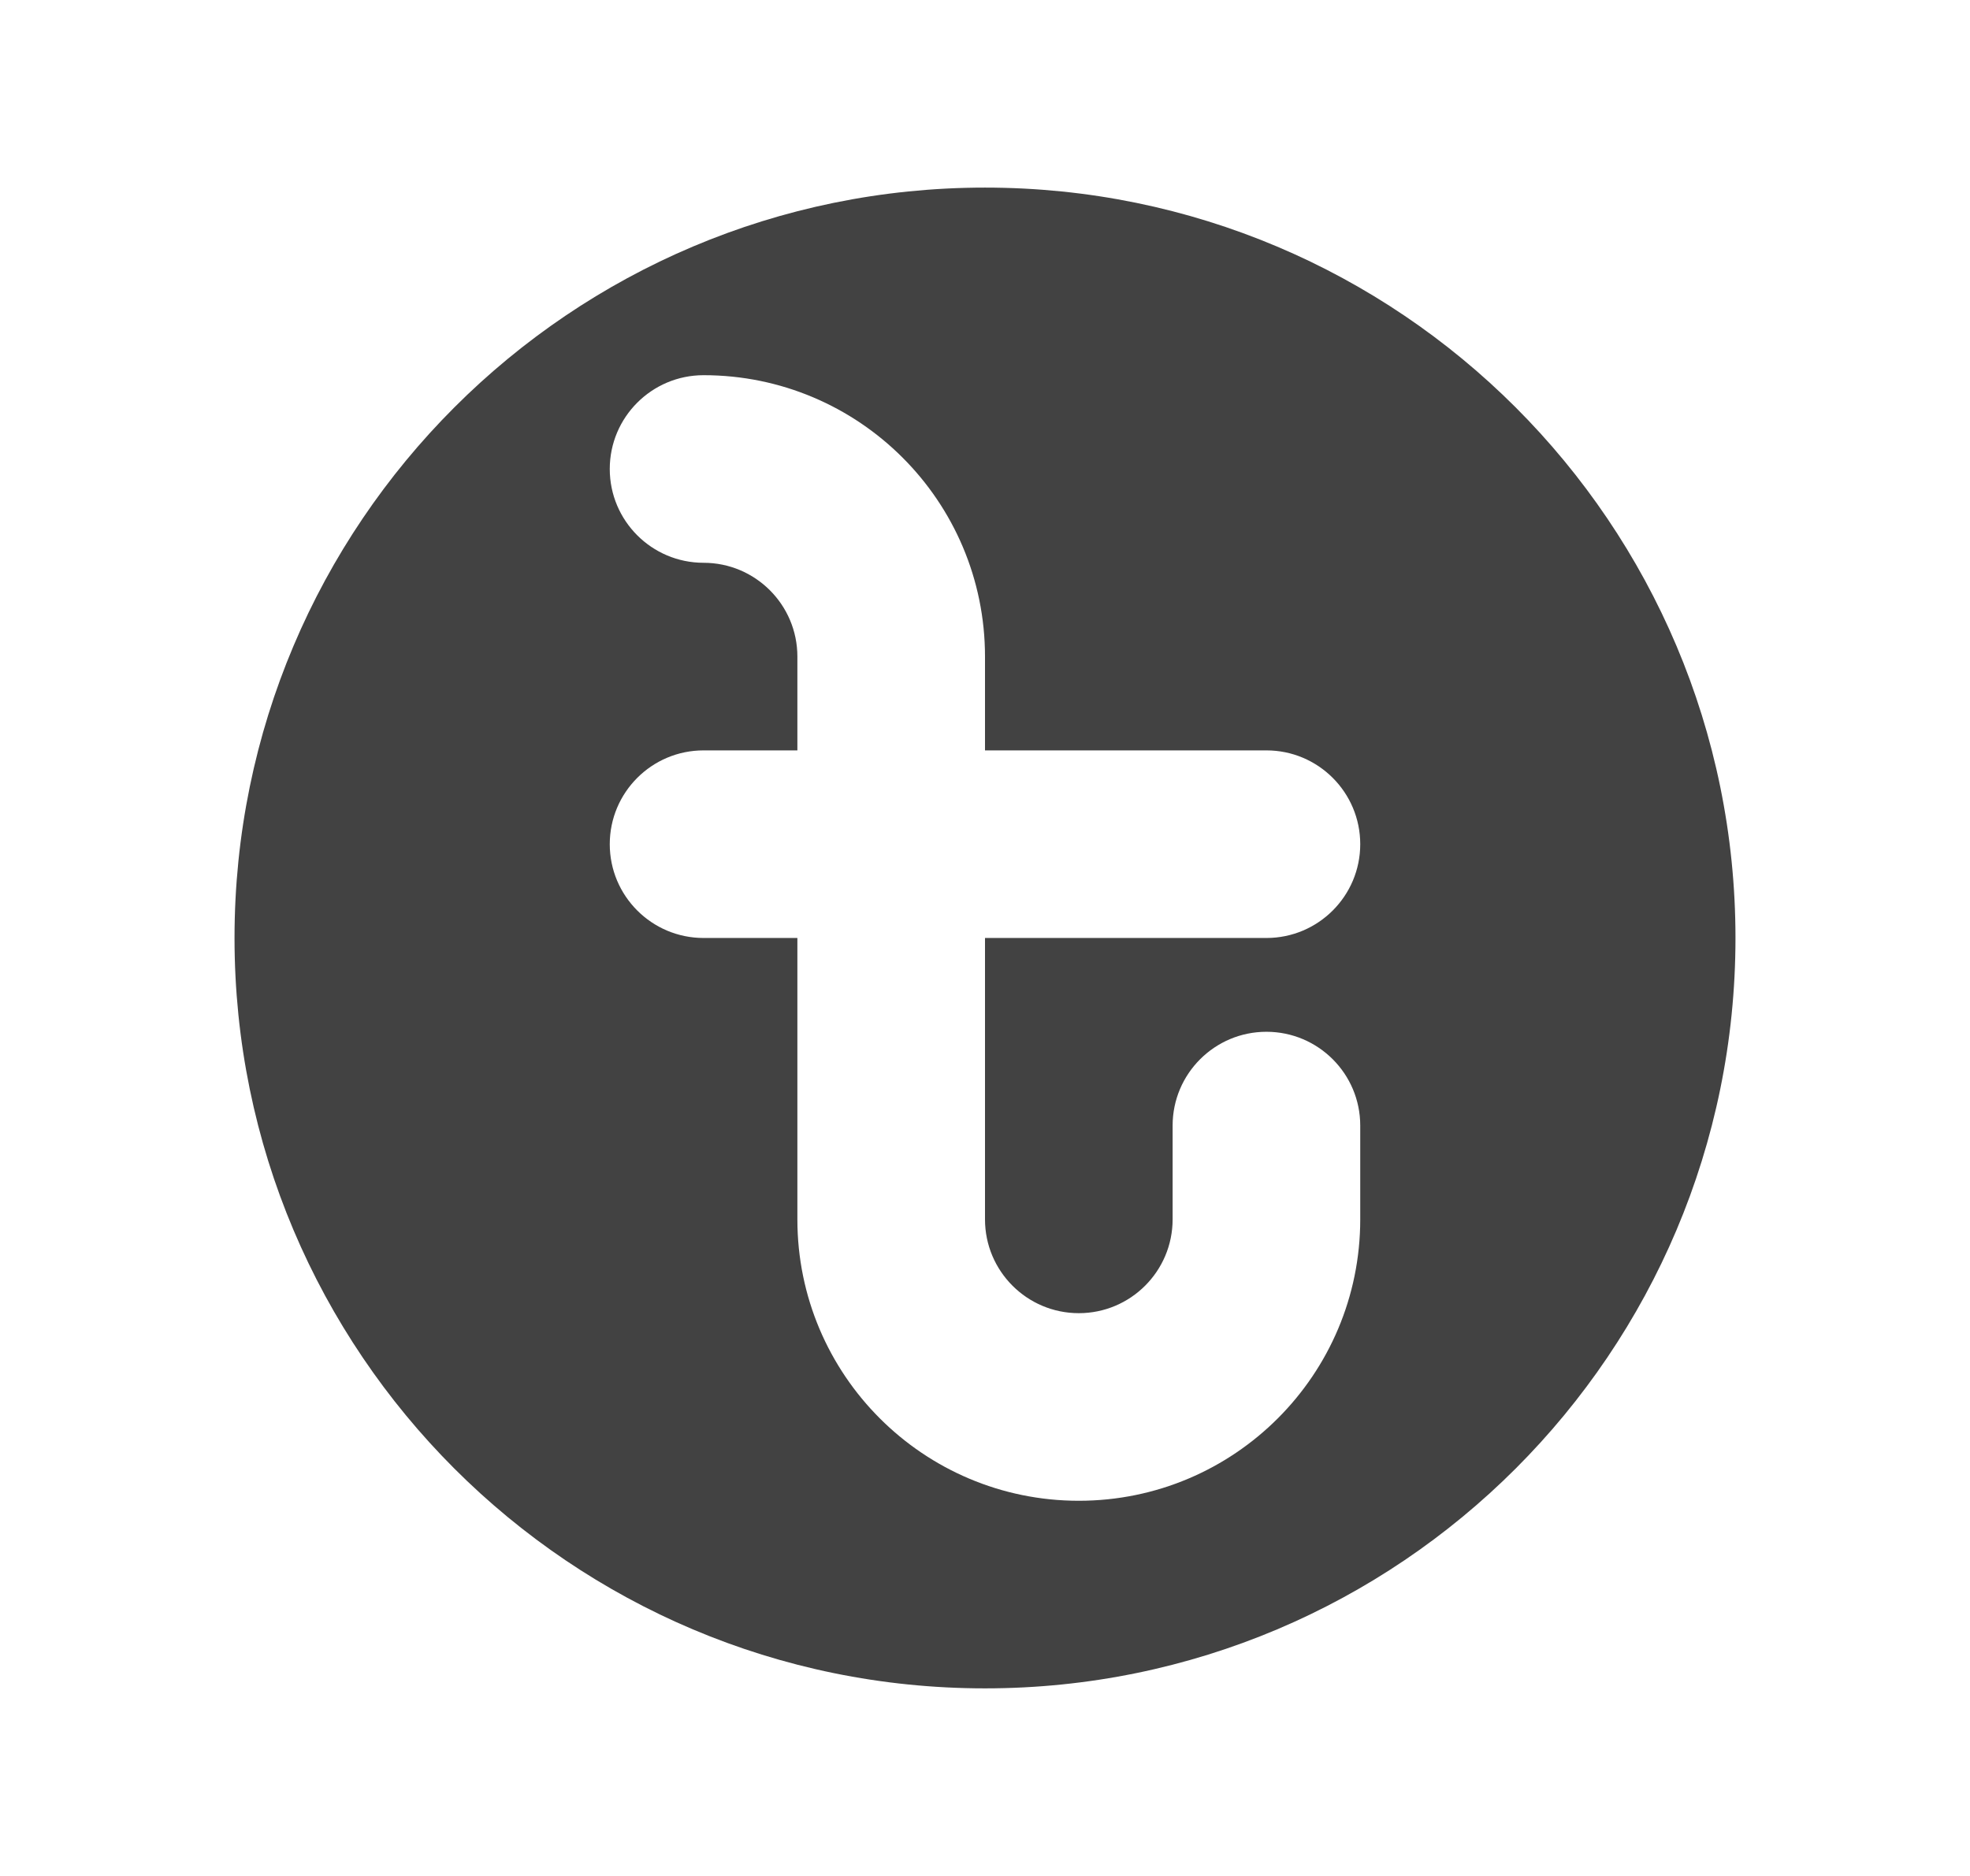 <svg width="21" height="20" viewBox="0 0 21 20" fill="none" xmlns="http://www.w3.org/2000/svg">
<path fill-rule="evenodd" clip-rule="evenodd" d="M10.5 18C14.918 18 18.5 14.418 18.5 10C18.5 5.582 14.918 2 10.5 2C6.082 2 2.5 5.582 2.5 10C2.5 14.418 6.082 18 10.5 18ZM7.5 4C6.948 4 6.5 4.448 6.5 5C6.5 5.552 6.948 6 7.5 6C8.052 6 8.5 6.448 8.5 7V8H7.5C6.948 8 6.5 8.448 6.5 9C6.5 9.552 6.948 10 7.5 10H8.5V13C8.5 14.657 9.843 16 11.5 16C13.157 16 14.5 14.657 14.5 13V12C14.5 11.448 14.052 11 13.5 11C12.948 11 12.5 11.448 12.5 12V13C12.5 13.552 12.052 14 11.5 14C10.948 14 10.5 13.552 10.5 13V10H13.5C14.052 10 14.5 9.552 14.5 9C14.5 8.448 14.052 8 13.5 8H10.5V7C10.5 5.343 9.157 4 7.5 4Z" fill="#424242"/>
</svg>
